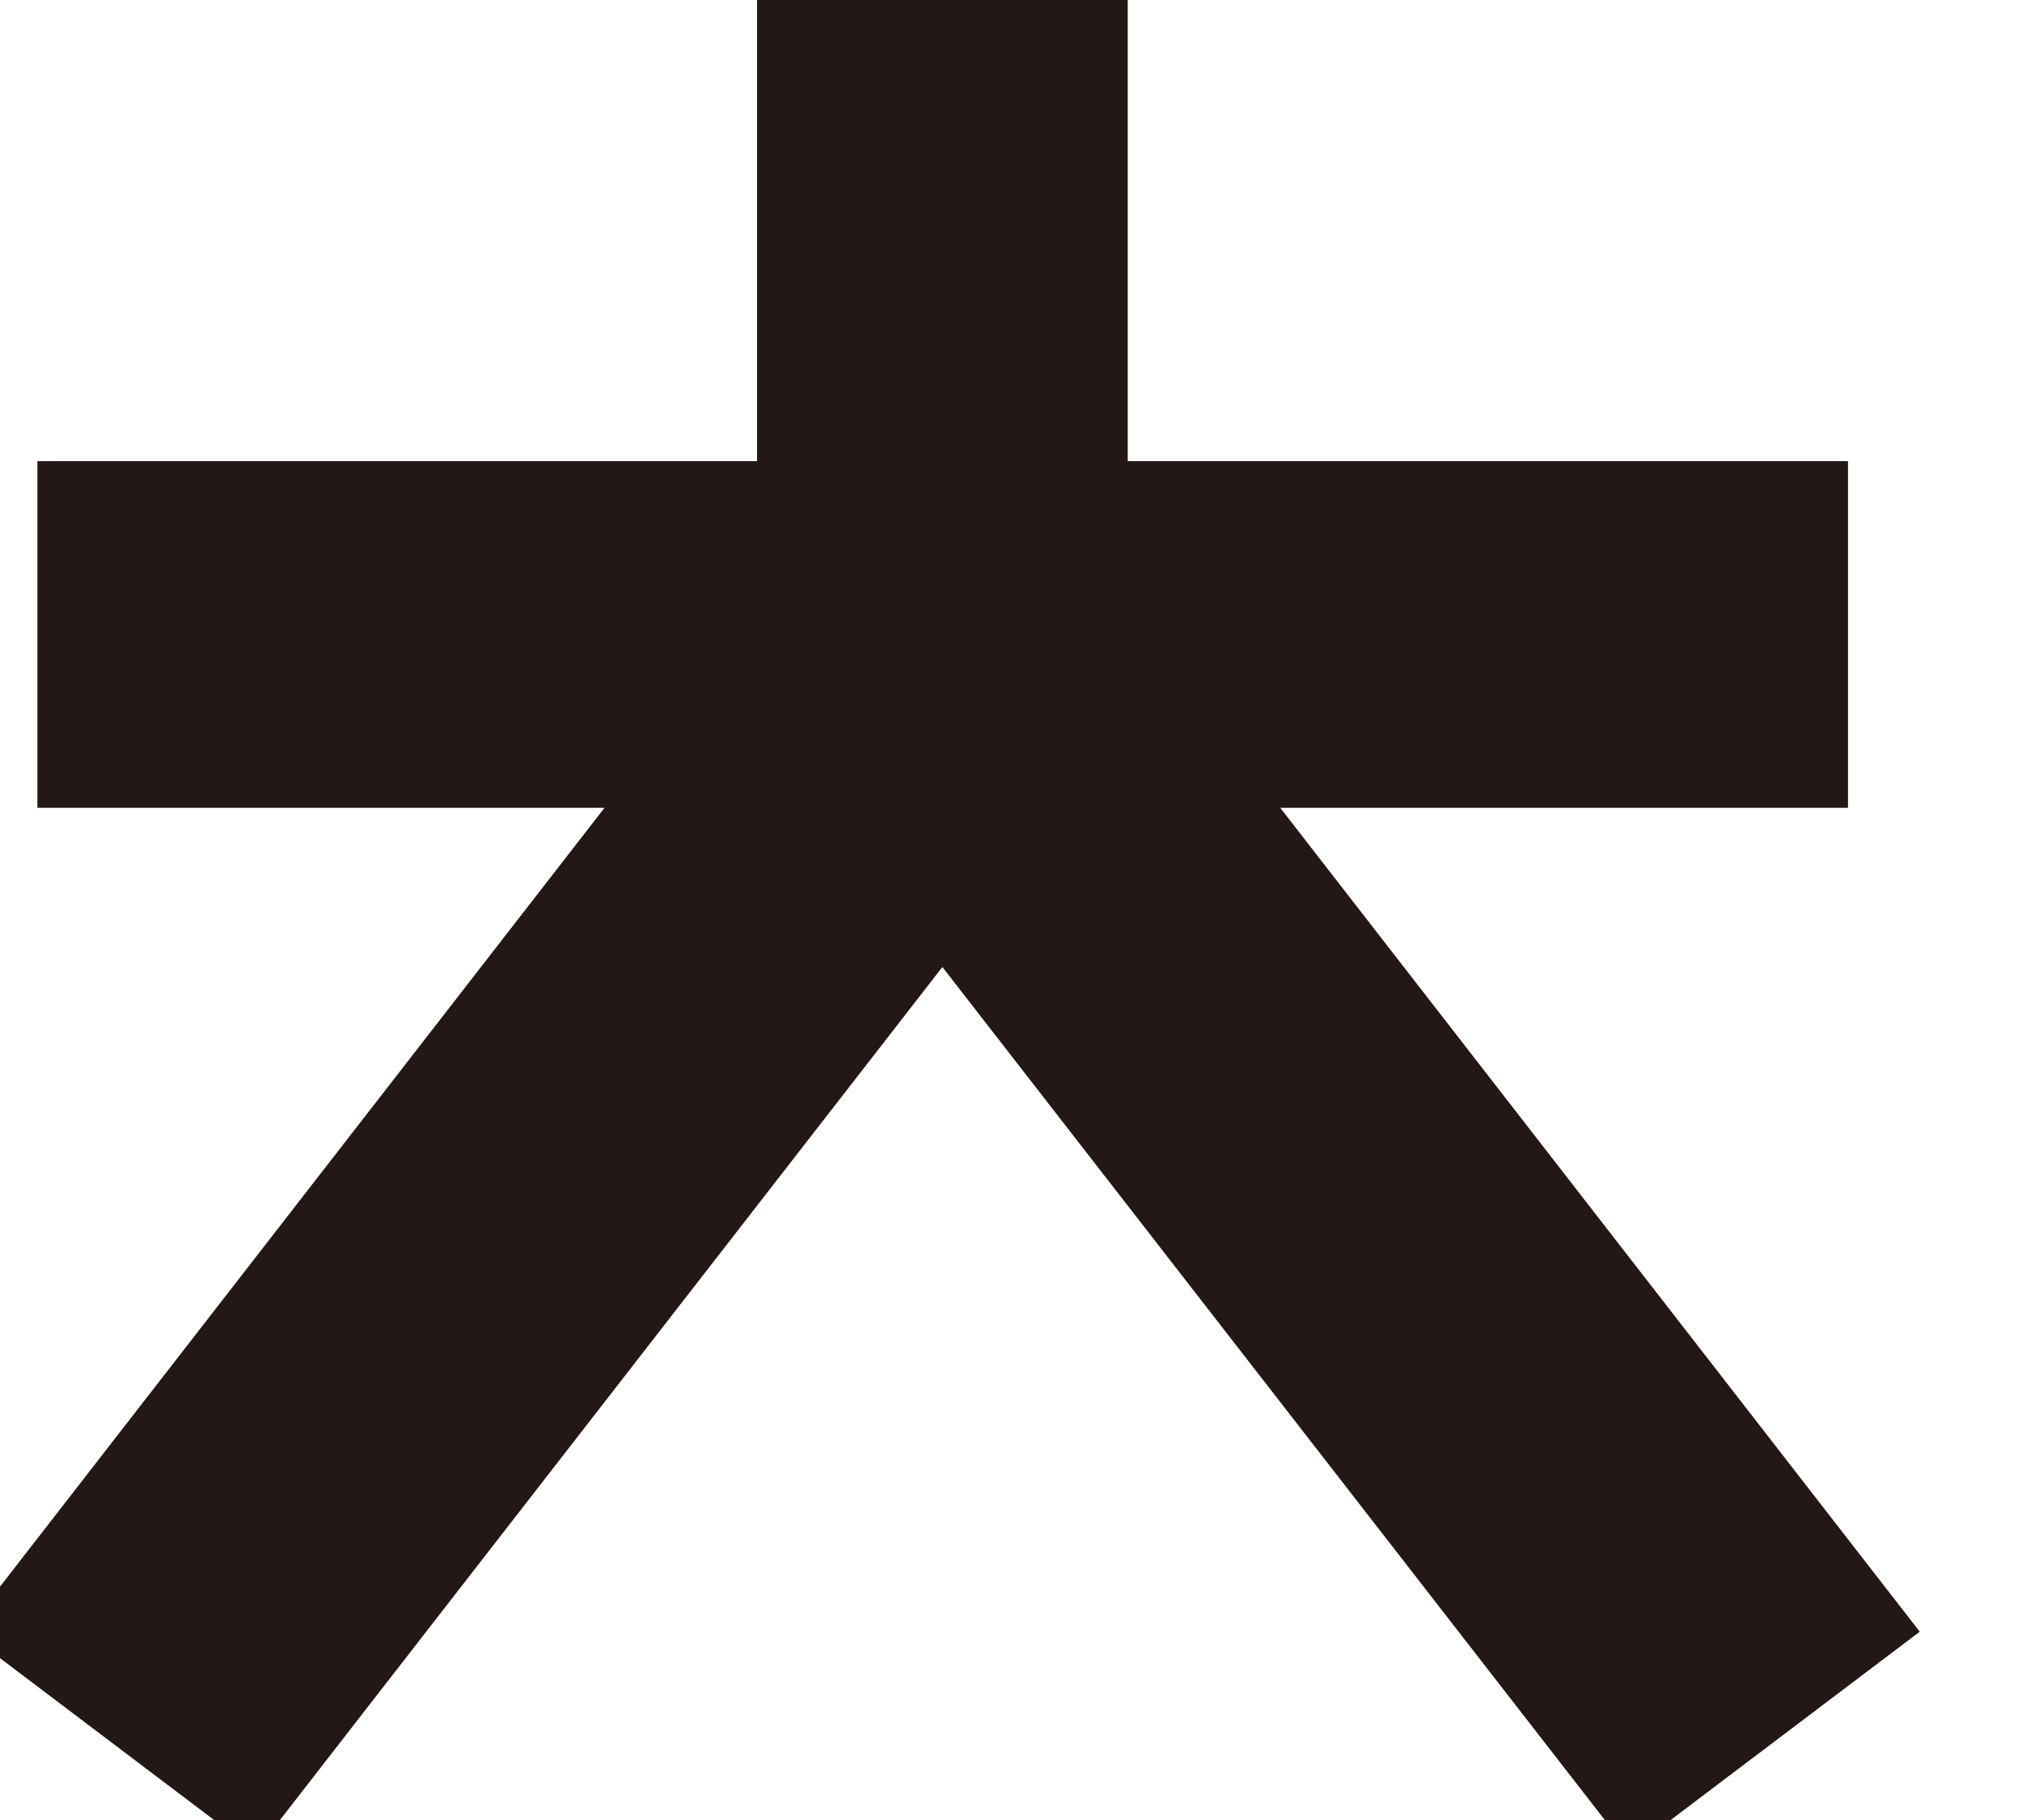<svg width="10" height="9" viewBox="0.484 0.151 9.032 8.699" fill="none" xmlns="http://www.w3.org/2000/svg">
<path d="M7.955 9L9.344 7.95L6.287 4.012H9.001V2.355H5.558V0H3.786V2.355H0.346V4.012H3.057L0 7.95L1.389 9L4.672 4.773L7.955 9Z" fill="#231815"/>
</svg>
